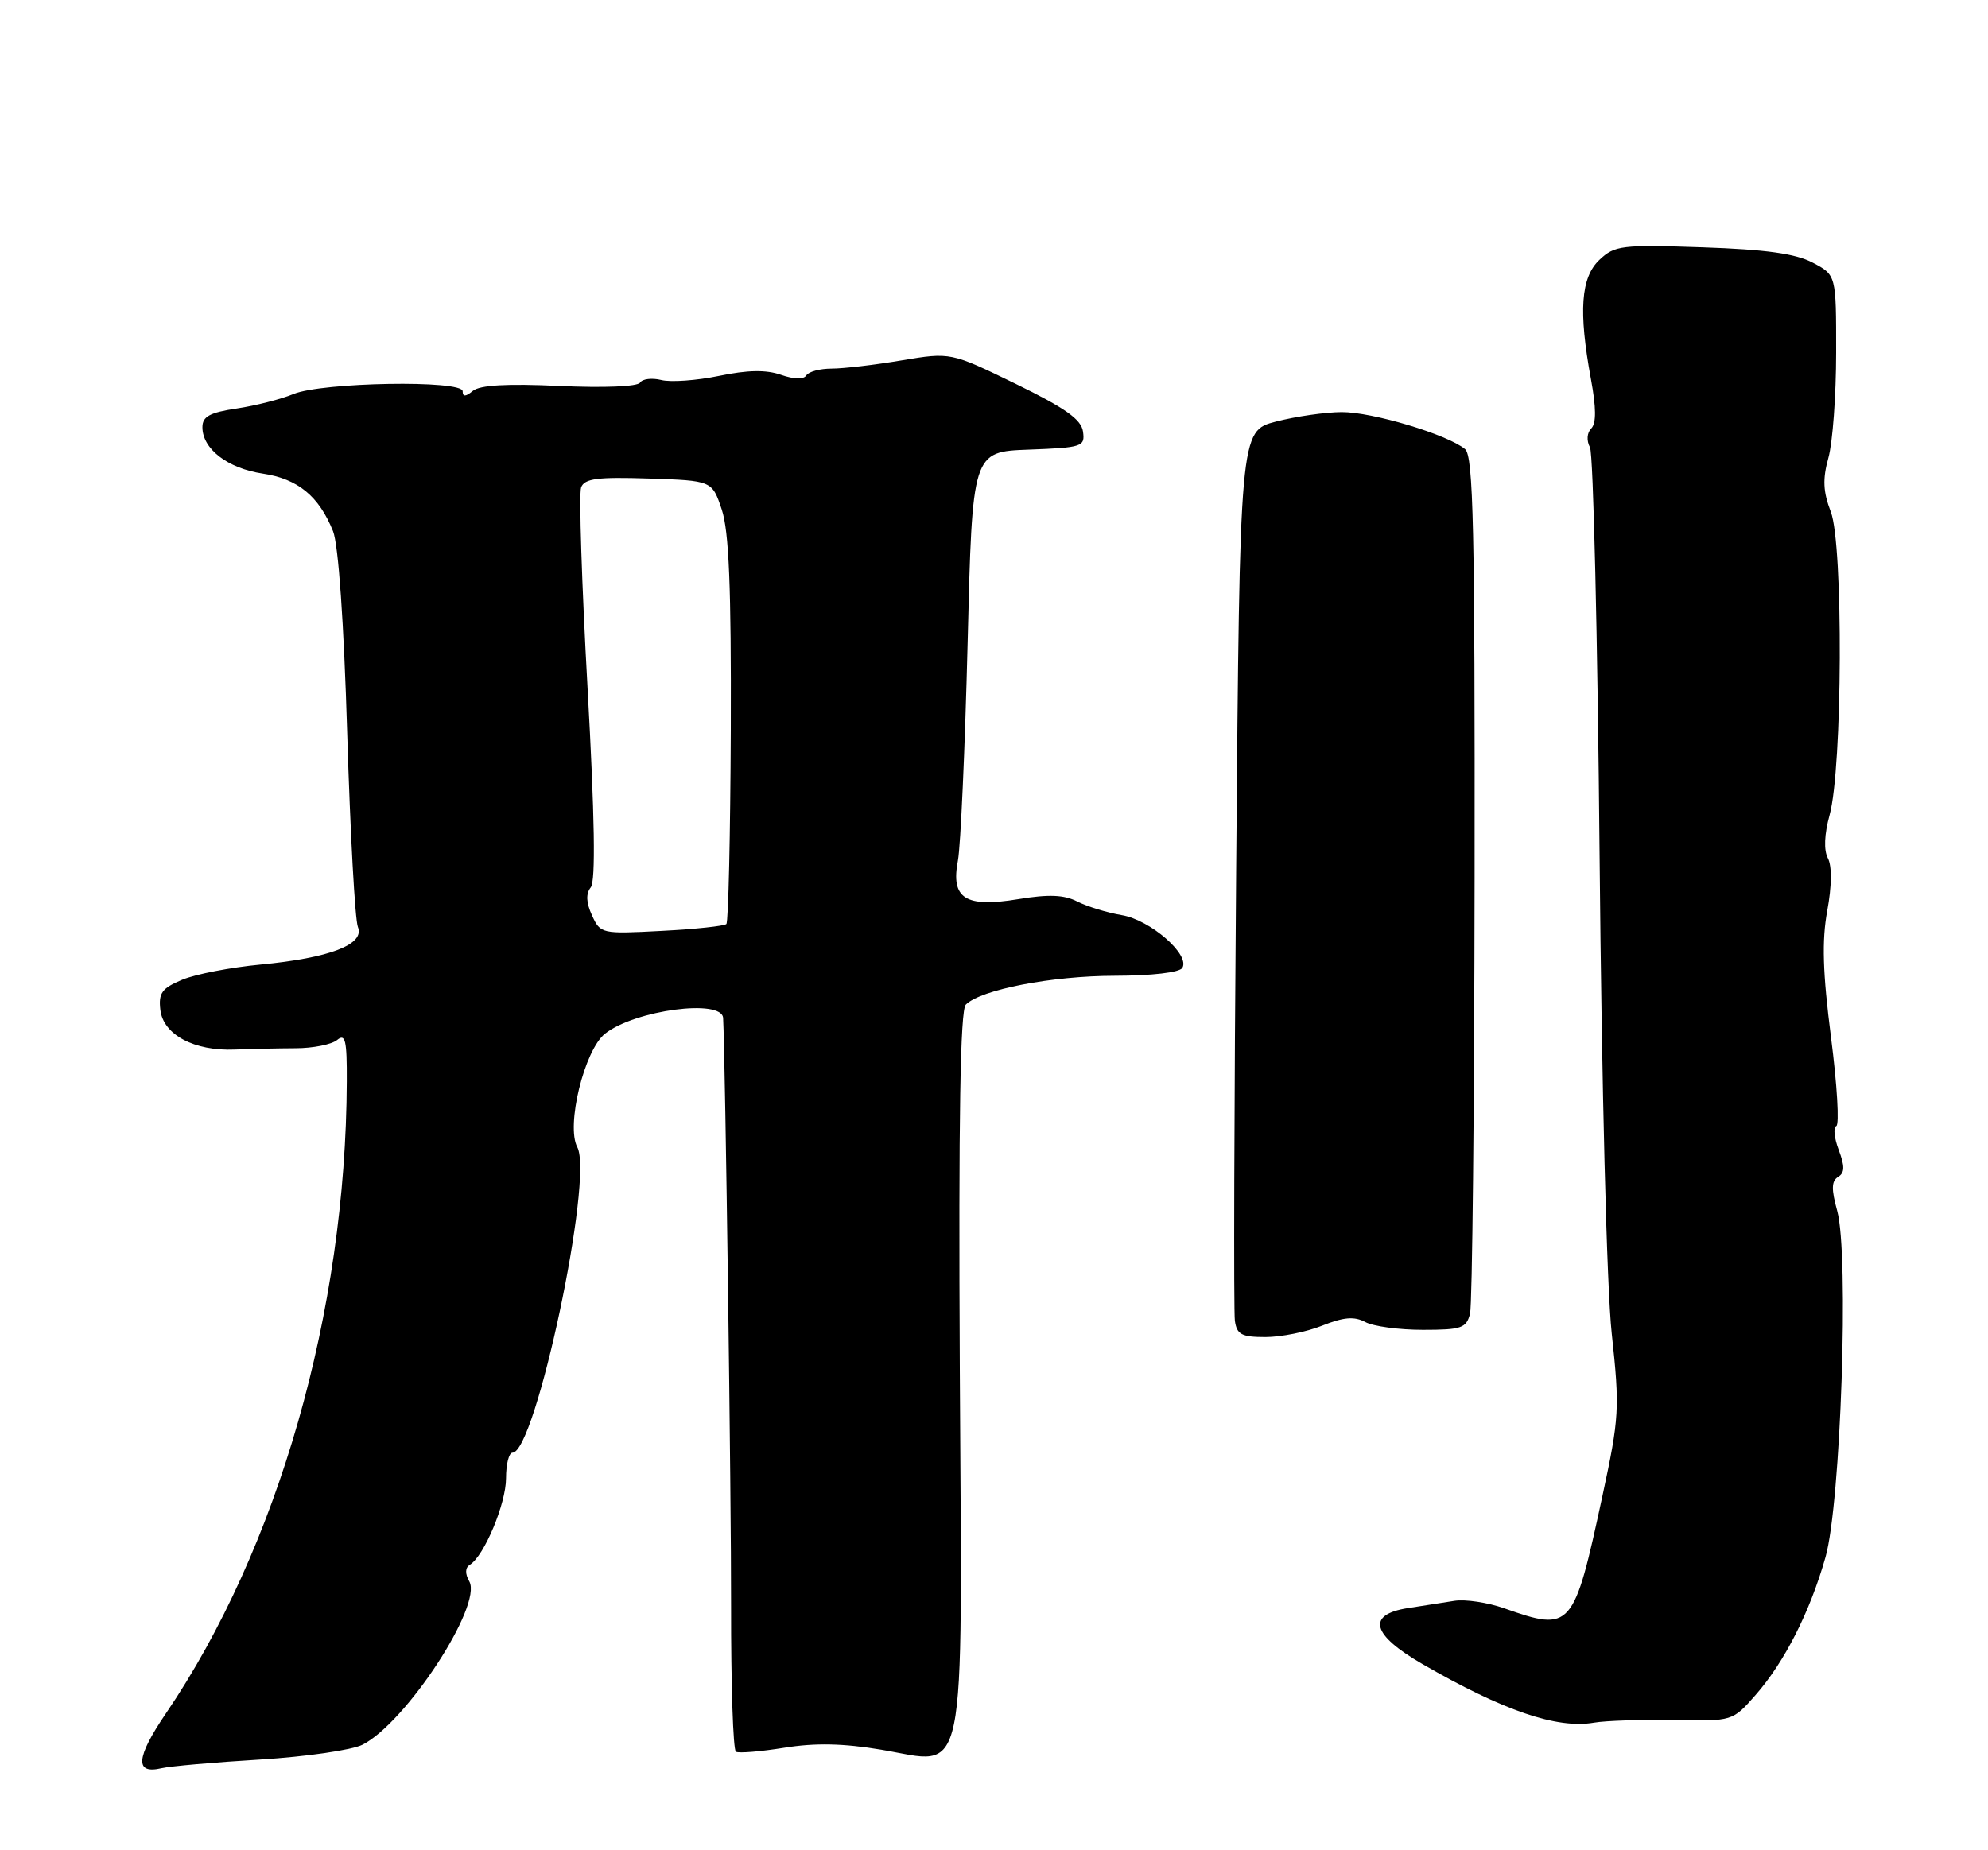 <?xml version="1.0" encoding="UTF-8" standalone="no"?>
<!DOCTYPE svg PUBLIC "-//W3C//DTD SVG 1.1//EN" "http://www.w3.org/Graphics/SVG/1.1/DTD/svg11.dtd" >
<svg xmlns="http://www.w3.org/2000/svg" xmlns:xlink="http://www.w3.org/1999/xlink" version="1.1" viewBox="0 0 275 256">
 <g >
 <path fill="currentColor"
d=" M 36.00 243.45 C 42.33 243.06 48.69 242.14 50.15 241.40 C 56.18 238.33 66.77 222.13 64.92 218.81 C 64.31 217.73 64.34 216.91 65.00 216.50 C 66.98 215.28 70.00 208.05 70.00 204.54 C 70.00 202.59 70.40 201.00 70.89 201.00 C 74.08 201.00 82.14 163.01 79.86 158.73 C 78.27 155.77 80.84 145.27 83.70 143.02 C 87.86 139.75 99.89 138.16 100.03 140.86 C 100.34 146.78 101.16 207.63 101.13 222.22 C 101.11 233.07 101.41 242.13 101.80 242.37 C 102.18 242.60 105.20 242.35 108.50 241.82 C 112.77 241.13 116.64 241.21 121.90 242.09 C 133.92 244.11 133.09 248.15 132.77 189.41 C 132.59 154.61 132.83 139.77 133.60 139.00 C 135.67 136.93 145.50 135.02 154.19 135.01 C 159.33 135.00 163.16 134.56 163.55 133.92 C 164.67 132.11 159.13 127.28 155.17 126.62 C 153.15 126.28 150.39 125.43 149.03 124.74 C 147.20 123.80 145.08 123.71 140.85 124.41 C 133.52 125.62 131.50 124.32 132.51 119.06 C 132.88 117.10 133.49 103.58 133.85 89.00 C 134.50 62.50 134.50 62.50 142.31 62.21 C 149.73 61.93 150.11 61.80 149.81 59.71 C 149.58 58.03 147.34 56.45 140.50 53.11 C 131.50 48.73 131.50 48.73 124.73 49.86 C 121.01 50.49 116.65 51.00 115.04 51.00 C 113.43 51.00 111.86 51.42 111.54 51.94 C 111.18 52.52 109.84 52.49 108.03 51.86 C 105.97 51.14 103.41 51.19 99.47 52.01 C 96.37 52.65 92.78 52.91 91.48 52.58 C 90.18 52.26 88.86 52.42 88.54 52.94 C 88.20 53.49 83.54 53.68 77.38 53.40 C 70.13 53.06 66.37 53.28 65.41 54.08 C 64.41 54.91 64.00 54.92 64.00 54.13 C 64.00 52.55 44.54 52.88 40.59 54.52 C 38.89 55.23 35.36 56.13 32.75 56.52 C 29.01 57.08 28.00 57.63 28.00 59.11 C 28.00 62.12 31.49 64.80 36.35 65.53 C 41.21 66.26 44.12 68.65 46.07 73.50 C 46.81 75.35 47.57 86.12 48.03 101.50 C 48.45 115.25 49.11 127.29 49.51 128.26 C 50.49 130.67 45.62 132.55 36.02 133.46 C 31.90 133.85 27.04 134.79 25.20 135.56 C 22.40 136.73 21.91 137.40 22.18 139.72 C 22.58 143.17 26.87 145.46 32.50 145.22 C 34.70 145.13 38.47 145.05 40.88 145.04 C 43.28 145.04 45.87 144.52 46.63 143.90 C 47.77 142.95 48.00 143.91 47.97 149.63 C 47.85 181.46 38.48 214.20 22.94 237.09 C 18.79 243.20 18.61 245.54 22.36 244.65 C 23.54 244.37 29.68 243.83 36.00 243.45 Z  M 231.58 237.99 C 239.66 238.15 239.66 238.15 242.83 234.54 C 246.86 229.95 250.37 223.03 252.52 215.45 C 254.64 207.96 255.80 173.56 254.14 167.54 C 253.31 164.54 253.34 163.41 254.26 162.84 C 255.19 162.27 255.21 161.38 254.34 159.09 C 253.72 157.45 253.57 155.96 254.01 155.80 C 254.45 155.63 254.13 150.11 253.28 143.52 C 252.13 134.54 252.00 130.16 252.76 126.02 C 253.39 122.60 253.42 119.83 252.85 118.75 C 252.26 117.63 252.35 115.45 253.09 112.75 C 254.87 106.27 254.99 75.37 253.26 70.84 C 252.18 68.02 252.10 66.30 252.92 63.34 C 253.51 61.23 253.99 54.67 253.99 48.78 C 254.00 38.05 254.00 38.05 250.75 36.34 C 248.37 35.09 244.28 34.52 235.50 34.22 C 224.32 33.84 223.35 33.96 221.25 35.95 C 218.67 38.39 218.34 43.04 220.07 52.44 C 220.81 56.42 220.82 58.58 220.12 59.28 C 219.52 59.88 219.44 60.97 219.94 61.90 C 220.40 62.78 221.00 88.25 221.27 118.50 C 221.56 150.34 222.26 178.13 222.95 184.50 C 224.07 194.89 224.00 196.13 221.66 207.00 C 217.69 225.45 217.38 225.81 208.09 222.53 C 205.80 221.72 202.71 221.26 201.21 221.49 C 199.72 221.72 196.81 222.18 194.75 222.50 C 189.01 223.40 189.72 226.17 196.75 230.23 C 207.93 236.69 215.37 239.24 220.50 238.35 C 222.15 238.07 227.14 237.91 231.58 237.99 Z  M 182.90 183.42 C 185.87 182.23 187.34 182.11 188.86 182.92 C 189.96 183.52 193.55 184.00 196.83 184.00 C 202.17 184.00 202.84 183.77 203.35 181.75 C 203.66 180.51 203.94 153.35 203.98 121.39 C 204.03 73.14 203.81 63.09 202.66 62.14 C 200.23 60.12 189.82 57.00 185.59 57.02 C 183.34 57.03 179.25 57.62 176.50 58.33 C 171.50 59.63 171.50 59.63 171.00 120.07 C 170.72 153.30 170.64 181.51 170.82 182.75 C 171.09 184.65 171.76 185.00 175.05 185.00 C 177.20 185.00 180.73 184.29 182.90 183.42 Z  M 81.89 126.65 C 81.08 124.88 81.03 123.66 81.72 122.78 C 82.41 121.91 82.27 113.09 81.28 95.22 C 80.47 80.76 80.07 68.26 80.39 67.43 C 80.86 66.21 82.66 65.98 89.73 66.21 C 98.50 66.50 98.50 66.50 99.84 70.50 C 100.84 73.48 101.16 81.26 101.09 100.92 C 101.03 115.45 100.76 127.57 100.48 127.85 C 100.20 128.13 96.17 128.56 91.52 128.80 C 83.21 129.24 83.05 129.20 81.89 126.65 Z "/>
</g>
</svg>